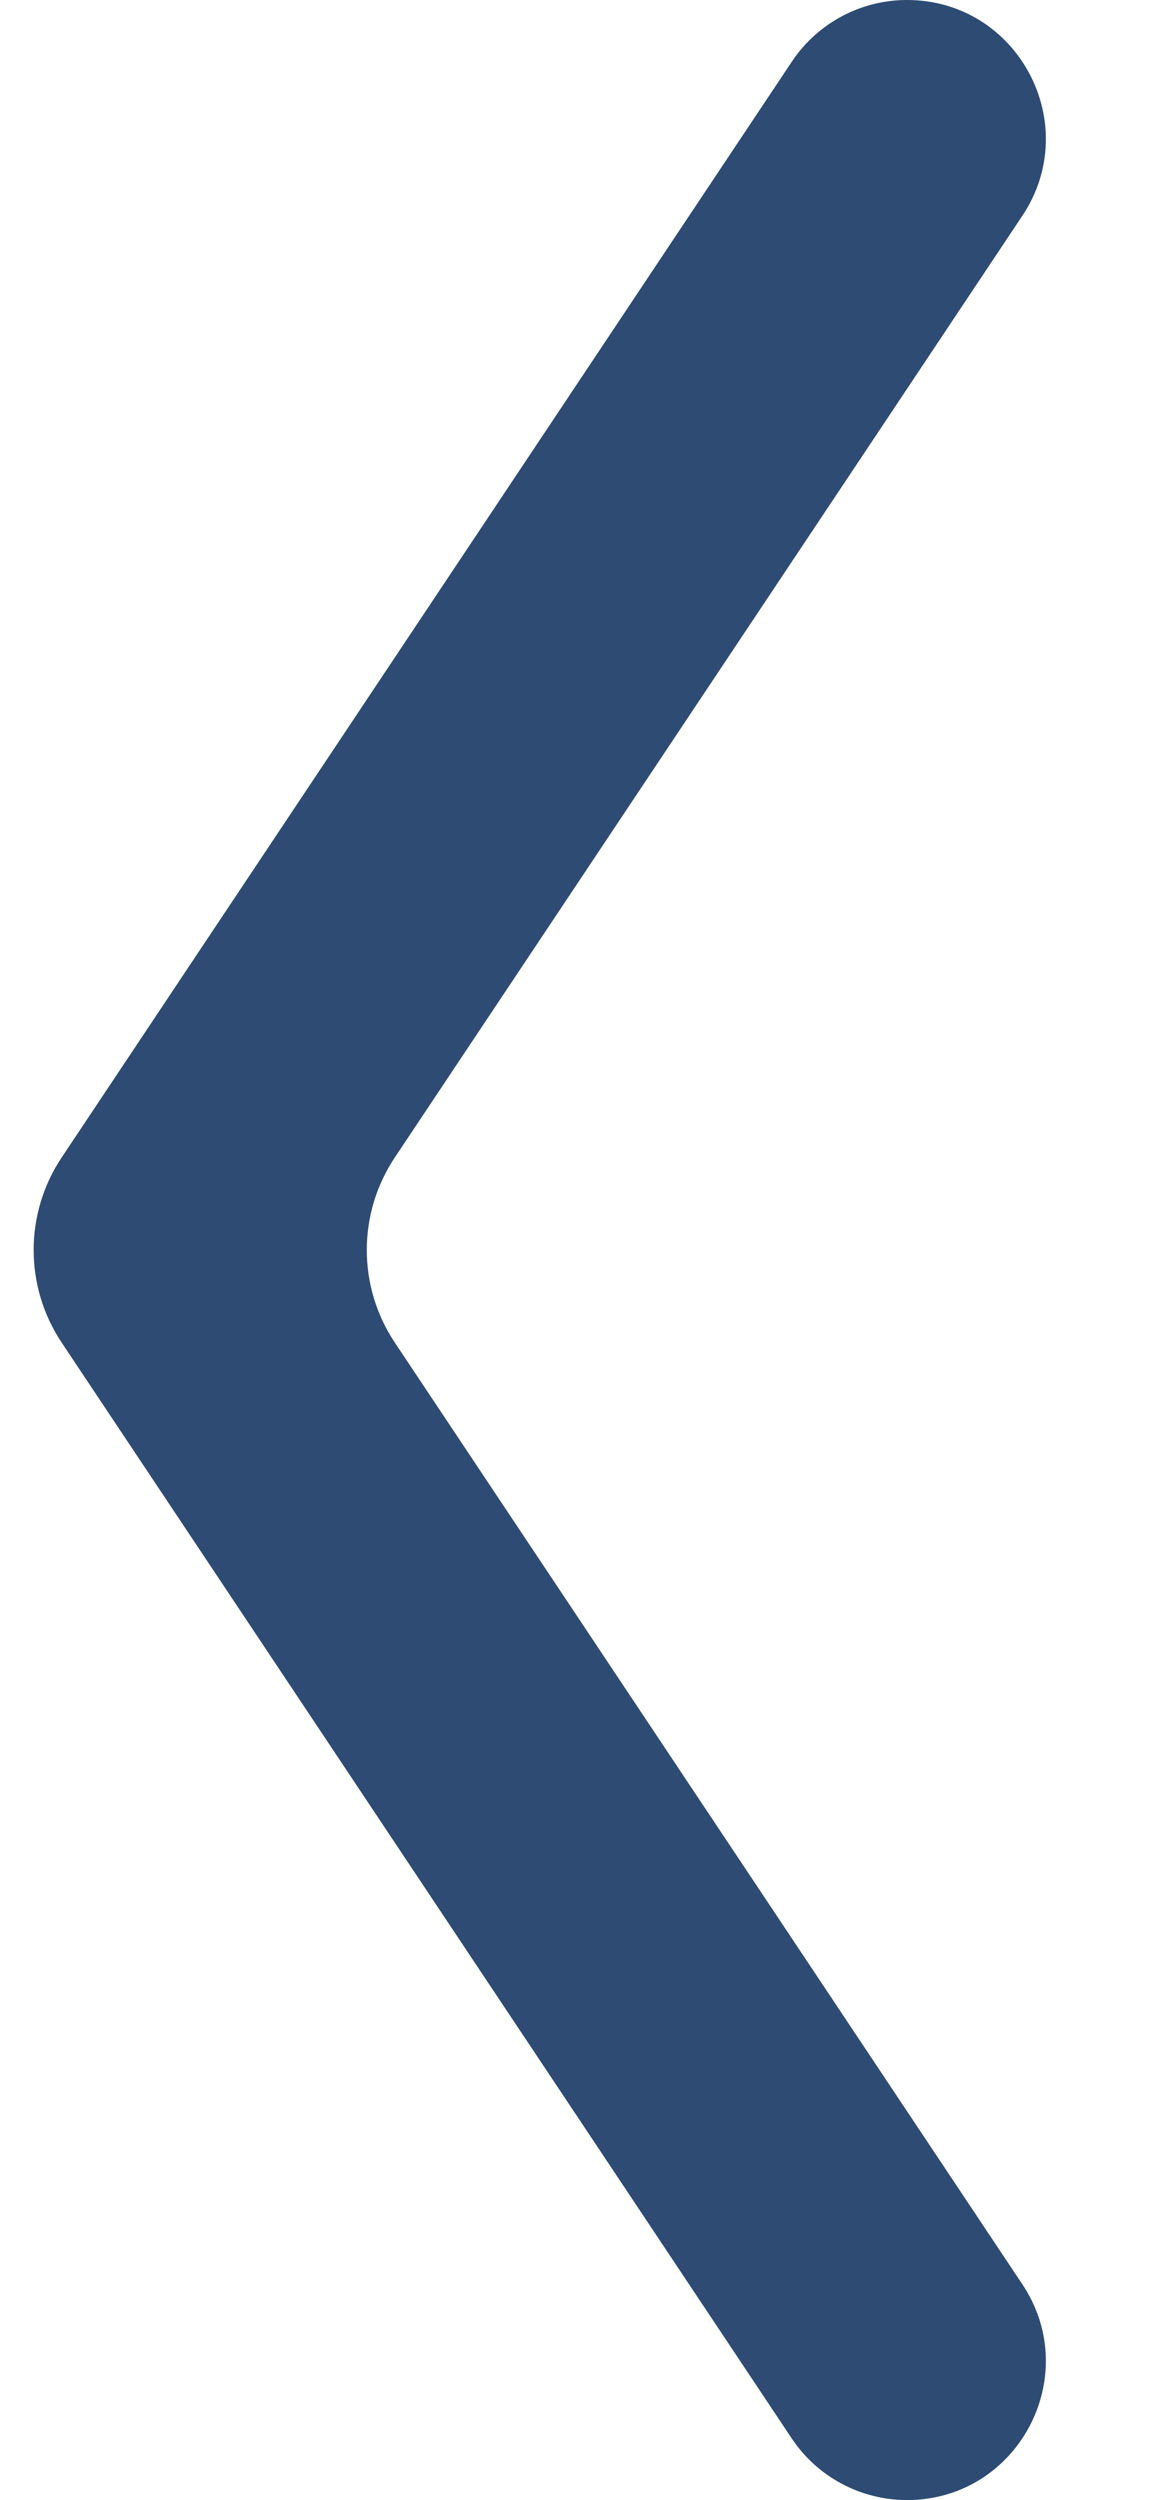 <svg width="7" height="15" viewBox="0 0 7 15" fill="none" xmlns="http://www.w3.org/2000/svg">
<path d="M5.445 0C6.11 0 6.506 0.741 6.138 1.294L2.37 6.945C2.146 7.281 2.146 7.719 2.37 8.055L6.138 13.706C6.506 14.259 6.11 15 5.445 15C5.167 15 4.907 14.861 4.753 14.63L0.37 8.055C0.146 7.719 0.146 7.281 0.37 6.945L4.753 0.371C4.907 0.139 5.167 0 5.445 0Z" fill="#2D4B73"/>
</svg>
